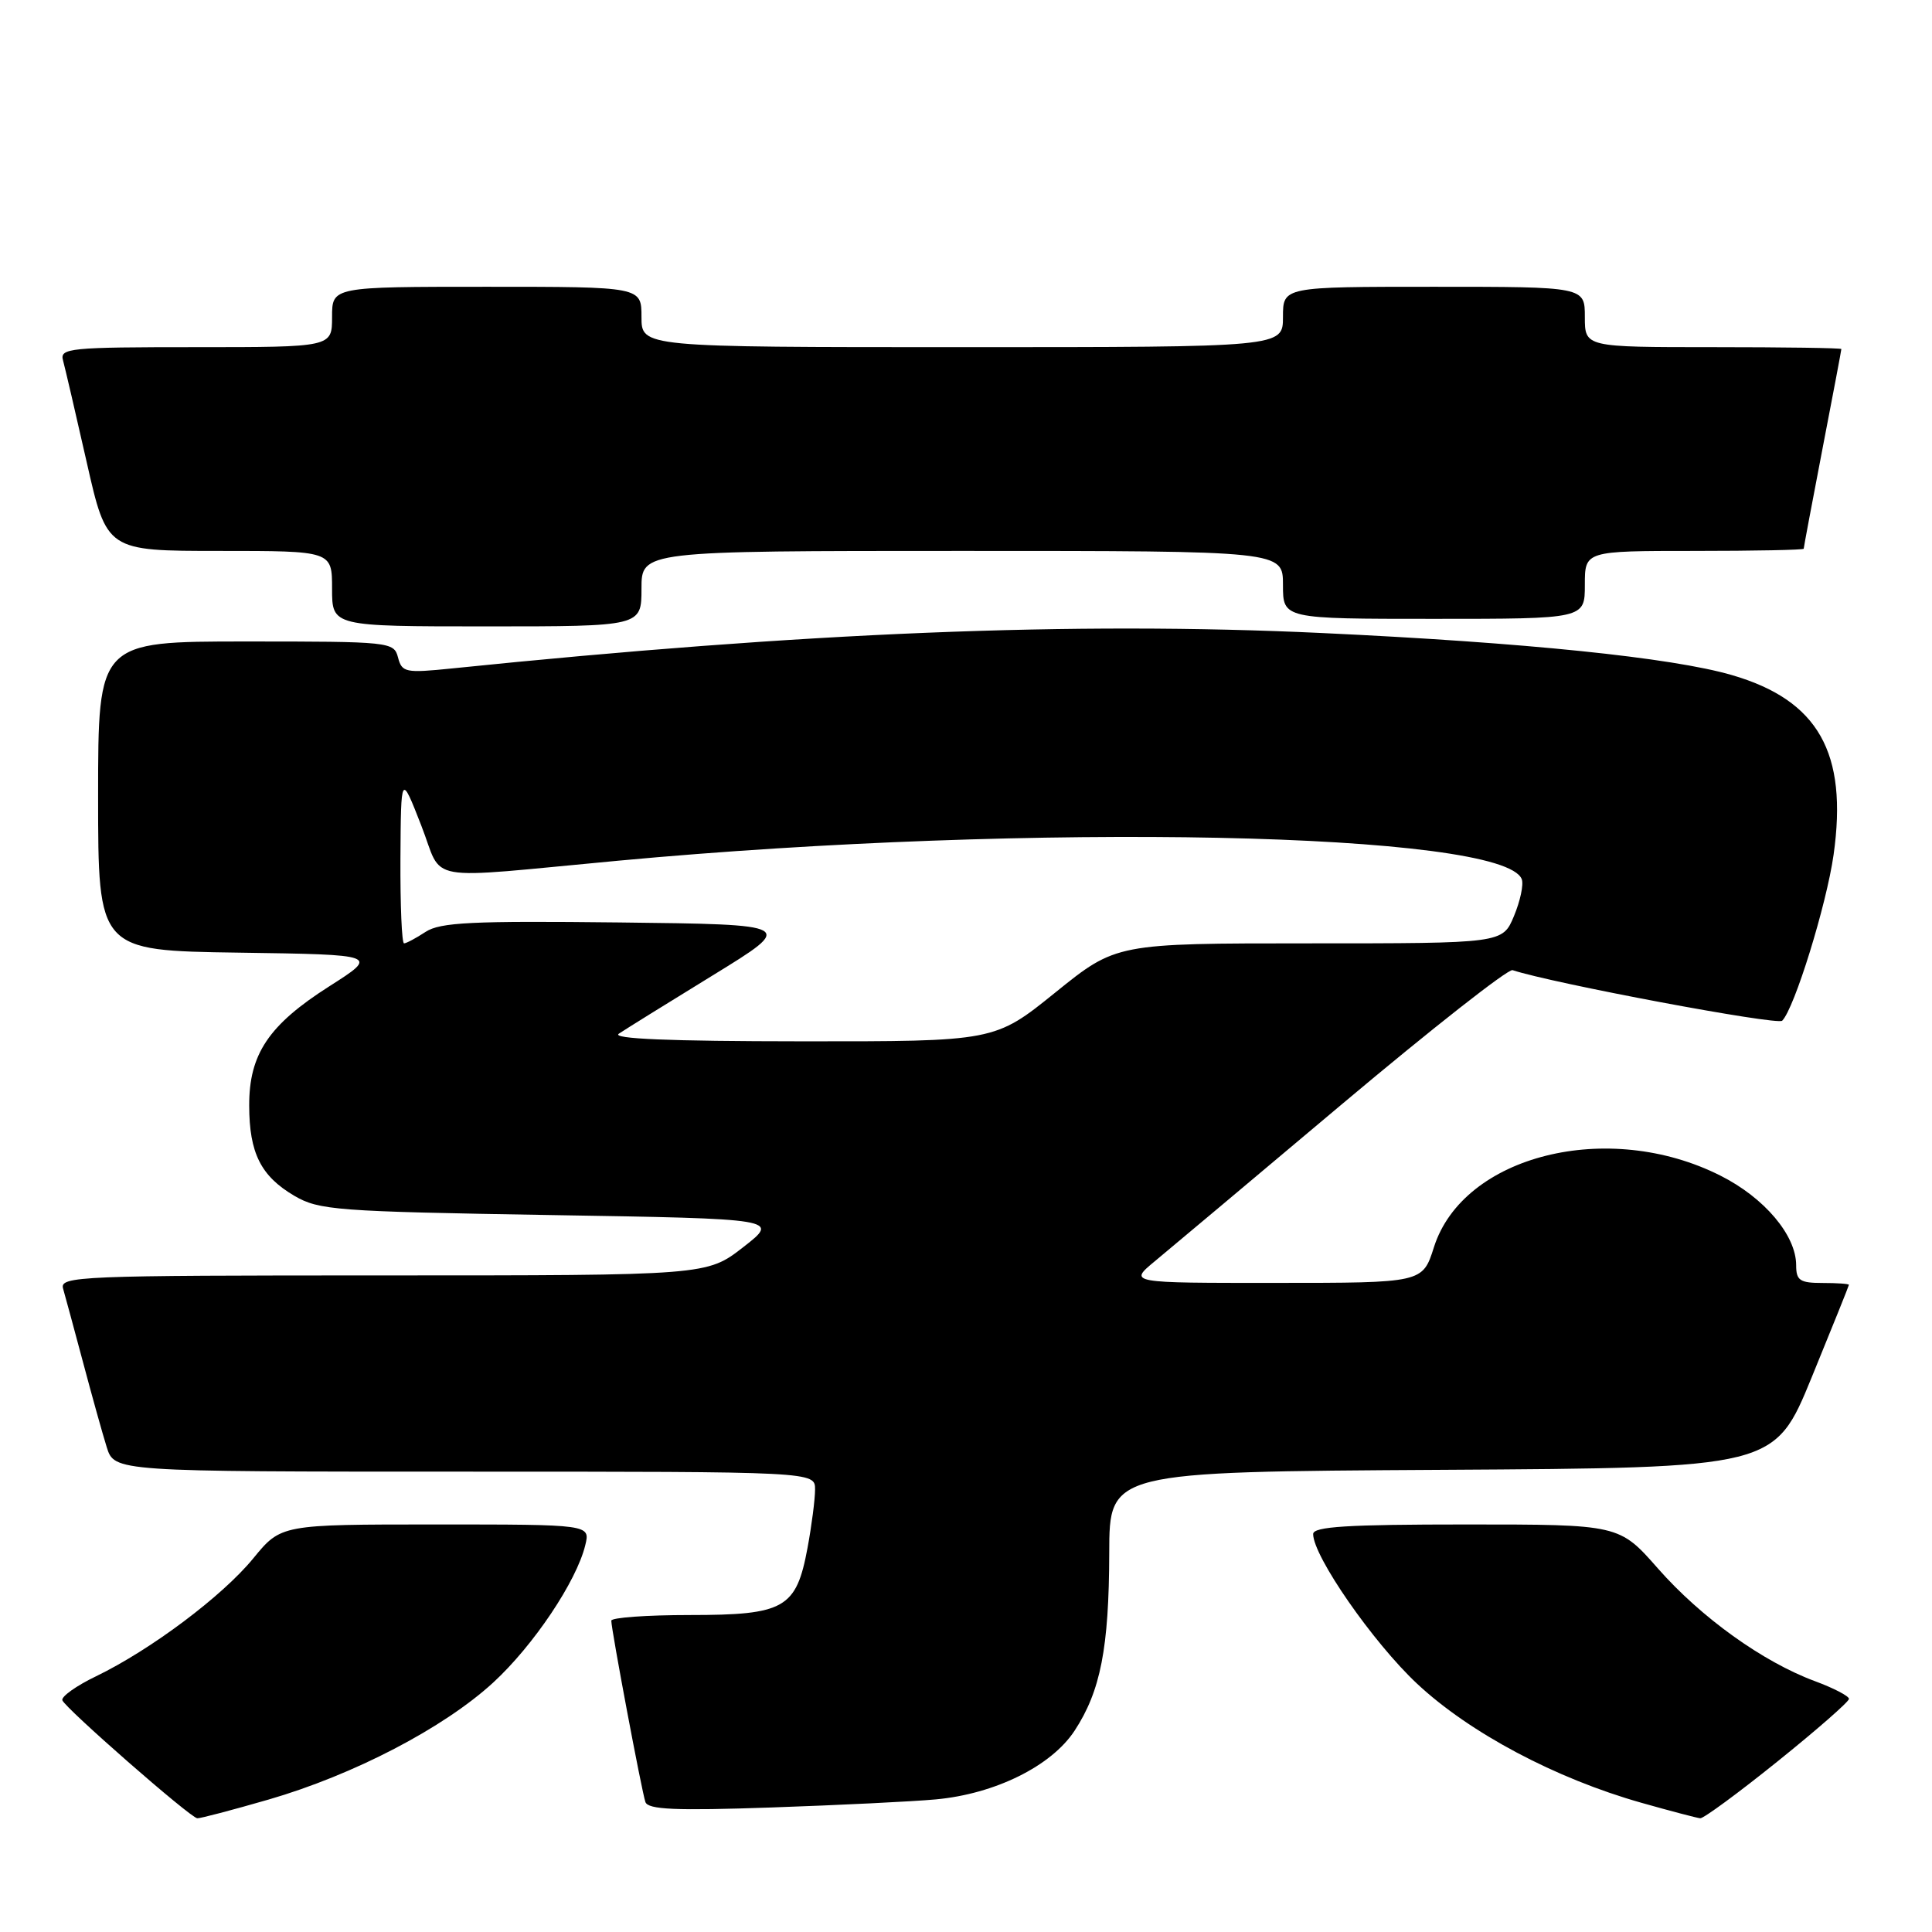 <?xml version="1.0" encoding="UTF-8" standalone="no"?>
<!DOCTYPE svg PUBLIC "-//W3C//DTD SVG 1.1//EN" "http://www.w3.org/Graphics/SVG/1.1/DTD/svg11.dtd" >
<svg xmlns="http://www.w3.org/2000/svg" xmlns:xlink="http://www.w3.org/1999/xlink" version="1.1" viewBox="0 0 256 256">
 <g >
 <path fill="currentColor"
d=" M 35.59 238.45 C 46.86 235.18 58.79 228.97 65.35 222.95 C 70.68 218.05 76.39 209.54 77.55 204.75 C 78.22 202.00 78.22 202.00 57.73 202.00 C 37.24 202.00 37.24 202.00 33.56 206.49 C 29.46 211.50 20.00 218.59 12.74 222.11 C 10.11 223.37 8.10 224.81 8.26 225.29 C 8.61 226.32 25.19 240.84 26.14 240.93 C 26.49 240.97 30.74 239.85 35.59 238.45 Z  M 235.54 233.39 C 240.74 229.21 245.00 225.48 245.00 225.11 C 245.00 224.74 242.97 223.68 240.48 222.76 C 233.58 220.20 225.43 214.35 219.71 207.86 C 214.56 202.00 214.56 202.00 194.28 202.00 C 178.53 202.00 174.00 202.28 174.00 203.27 C 174.00 206.21 181.95 217.65 187.76 223.09 C 194.73 229.61 206.12 235.66 217.50 238.88 C 221.35 239.97 224.86 240.89 225.29 240.93 C 225.72 240.97 230.34 237.58 235.54 233.39 Z  M 123.99 238.43 C 131.84 237.71 139.30 234.02 142.38 229.34 C 145.83 224.08 146.95 218.38 146.98 205.76 C 147.00 195.02 147.00 195.02 191.07 194.76 C 235.14 194.50 235.14 194.50 240.06 182.50 C 242.76 175.90 244.98 170.39 244.99 170.25 C 244.99 170.11 243.43 170.00 241.50 170.00 C 238.49 170.00 238.00 169.67 238.00 167.65 C 238.00 163.69 233.80 158.71 227.97 155.78 C 213.10 148.27 193.87 153.08 190.00 165.27 C 188.50 169.99 188.50 169.99 169.02 169.99 C 149.54 170.00 149.54 170.00 153.02 167.12 C 154.93 165.54 166.14 156.13 177.92 146.22 C 189.71 136.31 199.83 128.36 200.42 128.55 C 205.74 130.30 235.51 135.89 236.15 135.25 C 237.77 133.63 242.02 119.90 242.96 113.26 C 244.87 99.73 240.93 92.78 229.48 89.45 C 221.51 87.13 202.00 85.13 175.18 83.88 C 142.22 82.33 106.60 83.78 59.90 88.57 C 53.73 89.20 53.26 89.11 52.74 87.12 C 52.20 85.05 51.72 85.00 32.59 85.00 C 13.00 85.00 13.00 85.00 13.00 105.48 C 13.00 125.96 13.00 125.96 31.61 126.23 C 50.21 126.50 50.21 126.50 43.62 130.70 C 35.60 135.81 33.00 139.68 33.02 146.50 C 33.03 152.78 34.56 155.84 39.00 158.45 C 42.27 160.36 44.53 160.53 72.90 161.00 C 103.30 161.50 103.30 161.50 98.49 165.25 C 93.67 169.00 93.67 169.00 50.77 169.00 C 10.38 169.00 7.89 169.10 8.36 170.75 C 8.64 171.71 9.82 176.10 11.00 180.50 C 12.17 184.90 13.58 189.96 14.14 191.75 C 15.16 195.00 15.16 195.00 61.58 195.00 C 108.00 195.00 108.00 195.00 108.00 197.36 C 108.00 198.66 107.55 202.15 107.00 205.11 C 105.51 213.12 103.97 214.00 91.39 214.00 C 85.68 214.00 81.00 214.34 81.00 214.75 C 81.00 215.94 85.03 237.36 85.52 238.78 C 85.87 239.78 89.50 239.94 102.23 239.50 C 111.18 239.19 120.97 238.71 123.99 238.43 Z  M 85.00 78.00 C 85.00 73.00 85.00 73.00 127.50 73.00 C 170.00 73.00 170.00 73.00 170.00 77.50 C 170.00 82.00 170.00 82.00 190.00 82.00 C 210.00 82.00 210.00 82.00 210.00 77.50 C 210.00 73.00 210.00 73.00 224.50 73.00 C 232.47 73.00 239.00 72.87 239.00 72.71 C 239.00 72.55 240.12 66.58 241.49 59.46 C 242.87 52.33 243.99 46.39 243.99 46.25 C 244.00 46.11 236.35 46.00 227.00 46.00 C 210.00 46.00 210.00 46.00 210.00 42.00 C 210.00 38.00 210.00 38.00 190.00 38.00 C 170.00 38.00 170.00 38.00 170.00 42.00 C 170.00 46.00 170.00 46.00 127.50 46.00 C 85.00 46.00 85.00 46.00 85.00 42.00 C 85.00 38.00 85.00 38.00 64.50 38.00 C 44.00 38.00 44.00 38.00 44.00 42.00 C 44.00 46.00 44.00 46.00 25.93 46.00 C 9.21 46.00 7.90 46.13 8.35 47.75 C 8.61 48.71 10.03 54.79 11.49 61.25 C 14.15 73.00 14.15 73.00 29.08 73.00 C 44.00 73.00 44.00 73.00 44.00 78.00 C 44.00 83.00 44.00 83.00 64.50 83.00 C 85.00 83.00 85.00 83.00 85.00 78.00 Z  M 82.00 136.97 C 82.83 136.41 88.43 132.93 94.46 129.23 C 105.42 122.50 105.42 122.50 82.06 122.23 C 62.53 122.01 58.33 122.21 56.39 123.48 C 55.11 124.32 53.83 125.00 53.54 125.00 C 53.24 125.00 53.03 119.94 53.06 113.75 C 53.13 102.50 53.13 102.50 55.81 109.36 C 58.85 117.10 55.49 116.50 82.00 114.04 C 136.77 108.95 199.24 110.24 201.64 116.50 C 201.91 117.20 201.44 119.39 200.61 121.38 C 199.10 125.00 199.10 125.00 173.50 125.00 C 147.90 125.00 147.90 125.00 139.85 131.50 C 131.80 138.00 131.80 138.00 106.15 137.98 C 88.66 137.97 80.98 137.65 82.00 136.97 Z "/>
</g>
</svg>